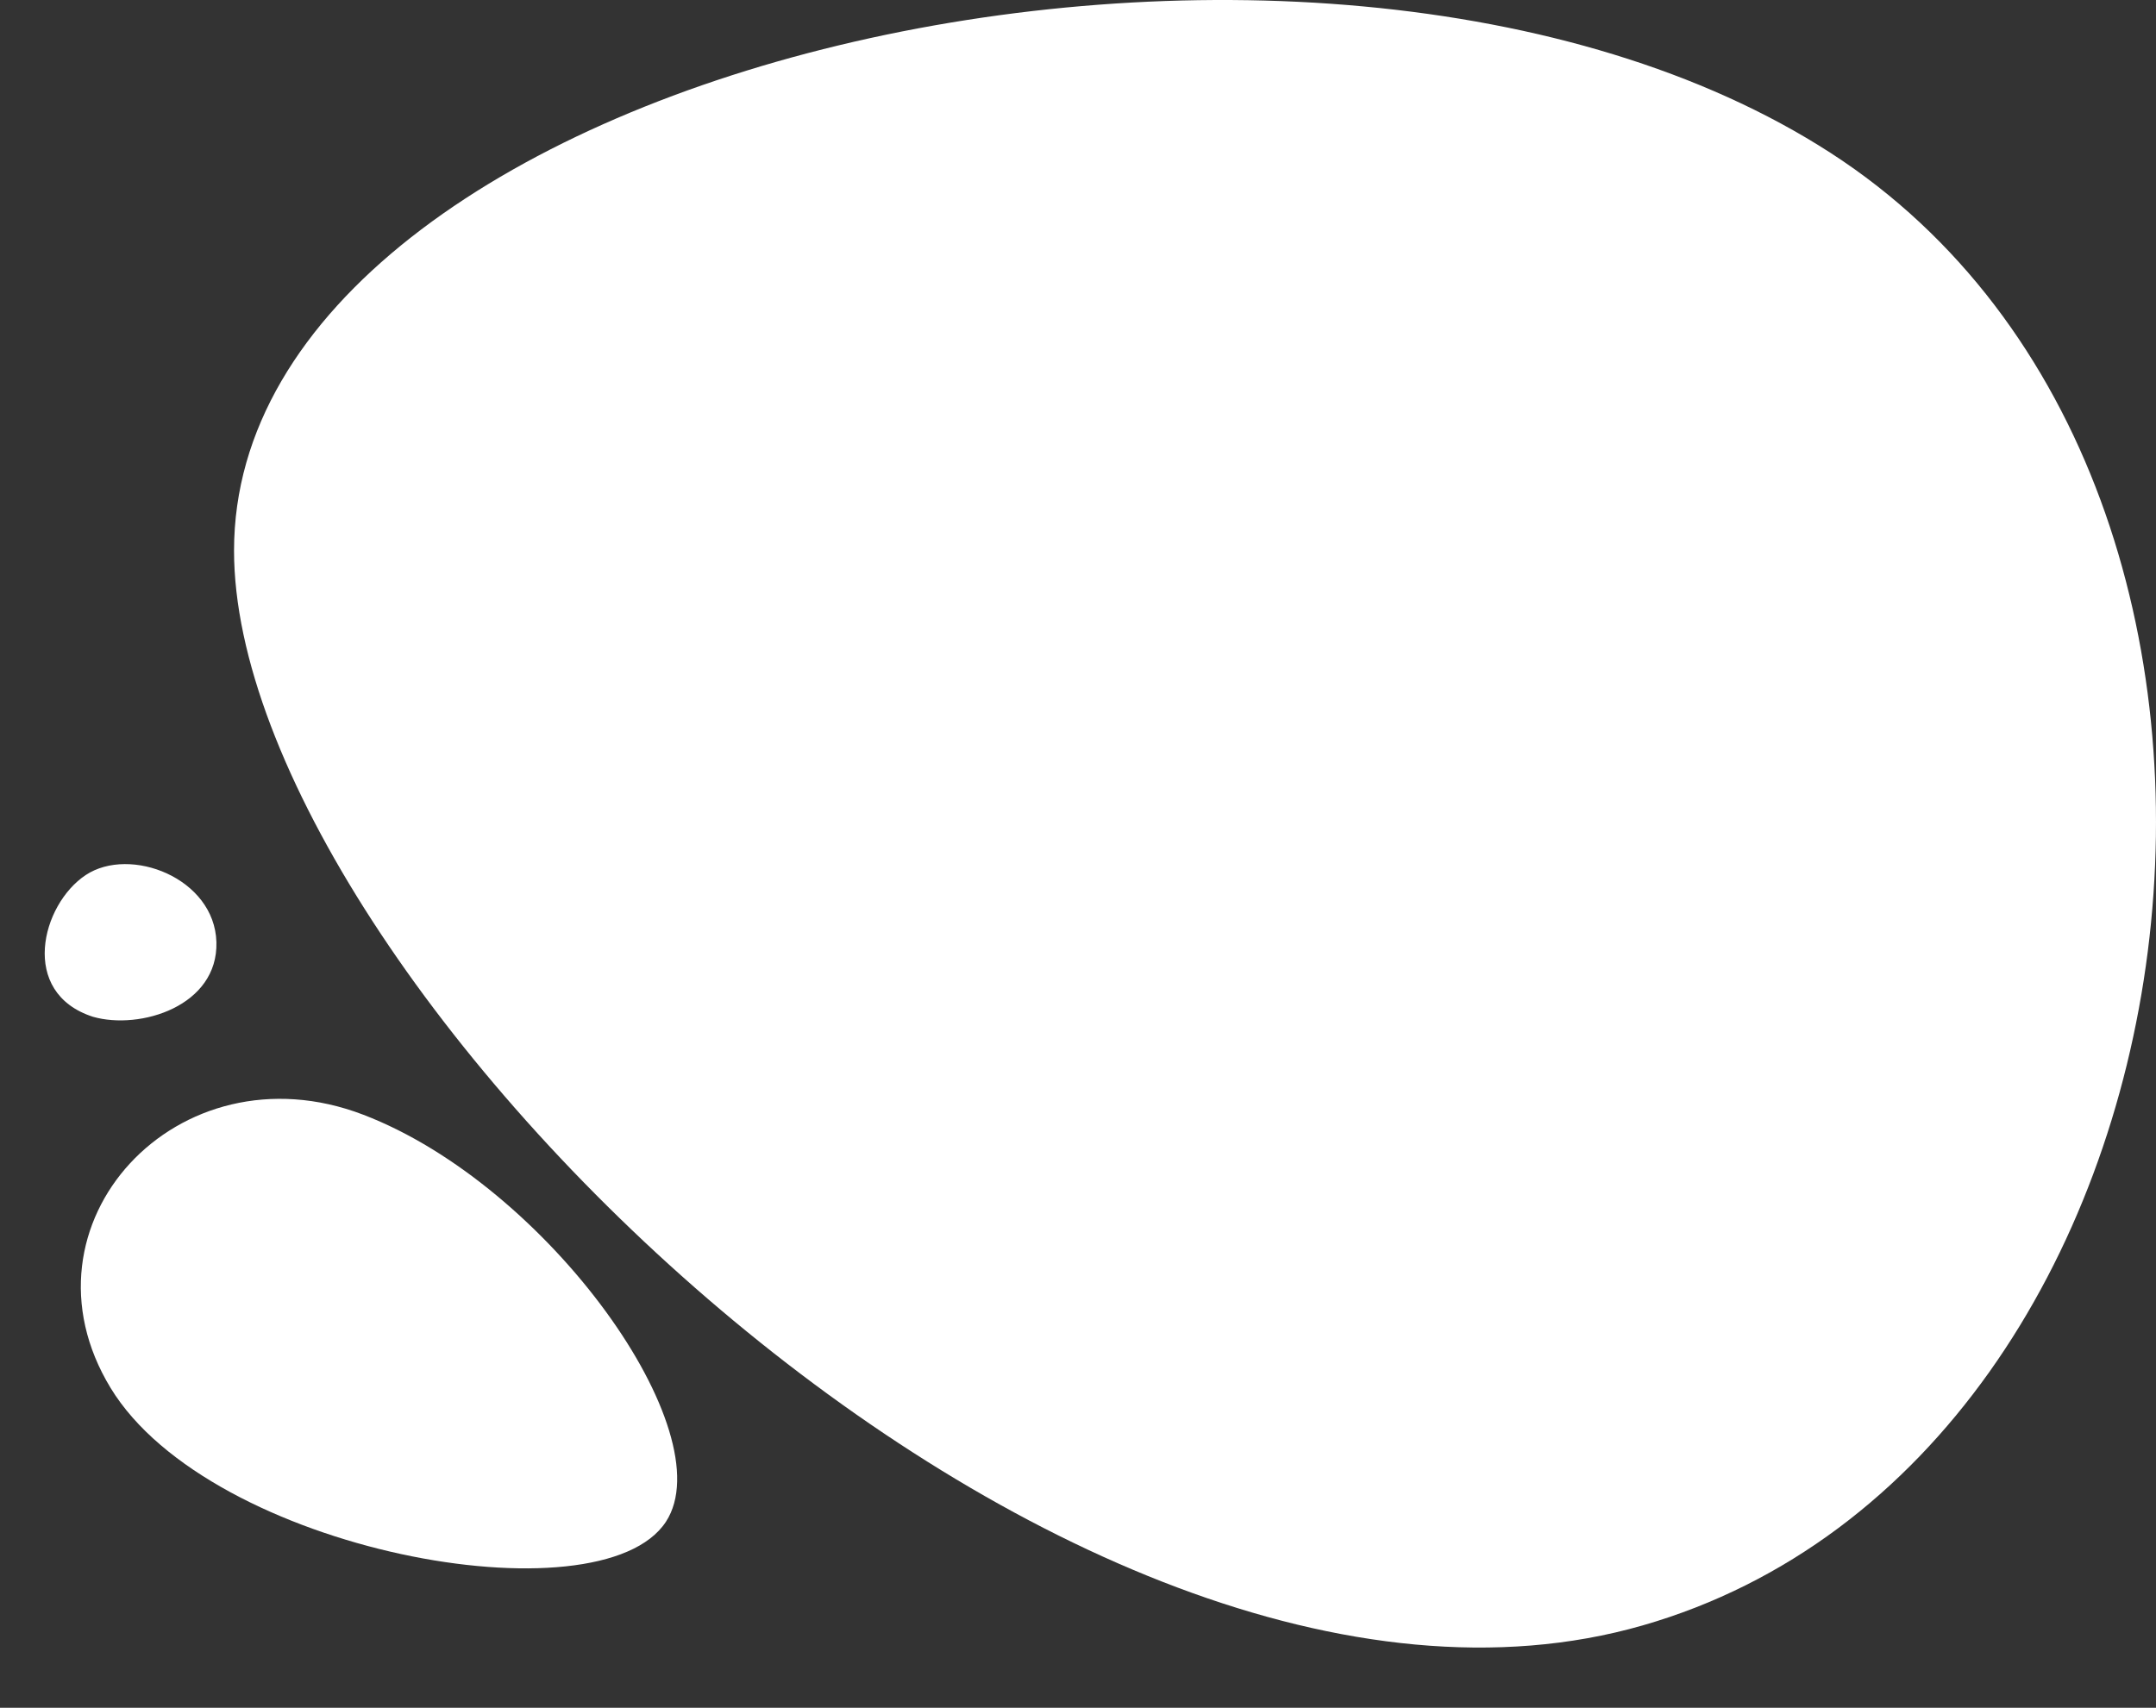 <svg xmlns="http://www.w3.org/2000/svg" width="398.445" height="315.688" viewBox="0 0 398.445 315.688">
  <rect x="0" y="0" width="398.445" height="315.688" fill="#333333" stroke="none"/>
  <g id="Group_16" data-name="Group 16" transform="translate(-285.582 -3964.424)">
    <path id="Path_10" data-name="Path 10" d="M167.846,3664.144c0,78.483,152.992,229.488,260.285,198.691s130.142-210.613,34.771-272.207S167.846,3574.683,167.846,3664.144Z" transform="translate(160.988 402.062)" fill="#fff"/>
    <path id="Path_11" data-name="Path 11" d="M167.033,3604.578c0,19.537,51.975,40.247,87.856,32.581s43.521-52.428,11.628-67.761S167.033,3582.308,167.033,3604.578Z" transform="matrix(-0.839, -0.545, 0.545, -0.839, -1415.688, 7360.971)" fill="#fff"/>
    <path id="Path_12" data-name="Path 12" d="M167.846,3574.132c0,9.076,8.3,21.715,19.572,18.121s12.732-20.232,5.251-26.623S168.323,3559.733,167.846,3574.132Z" transform="translate(-3179.179 3328.558) rotate(-74)" fill="#fff"/>
  </g>
</svg>
